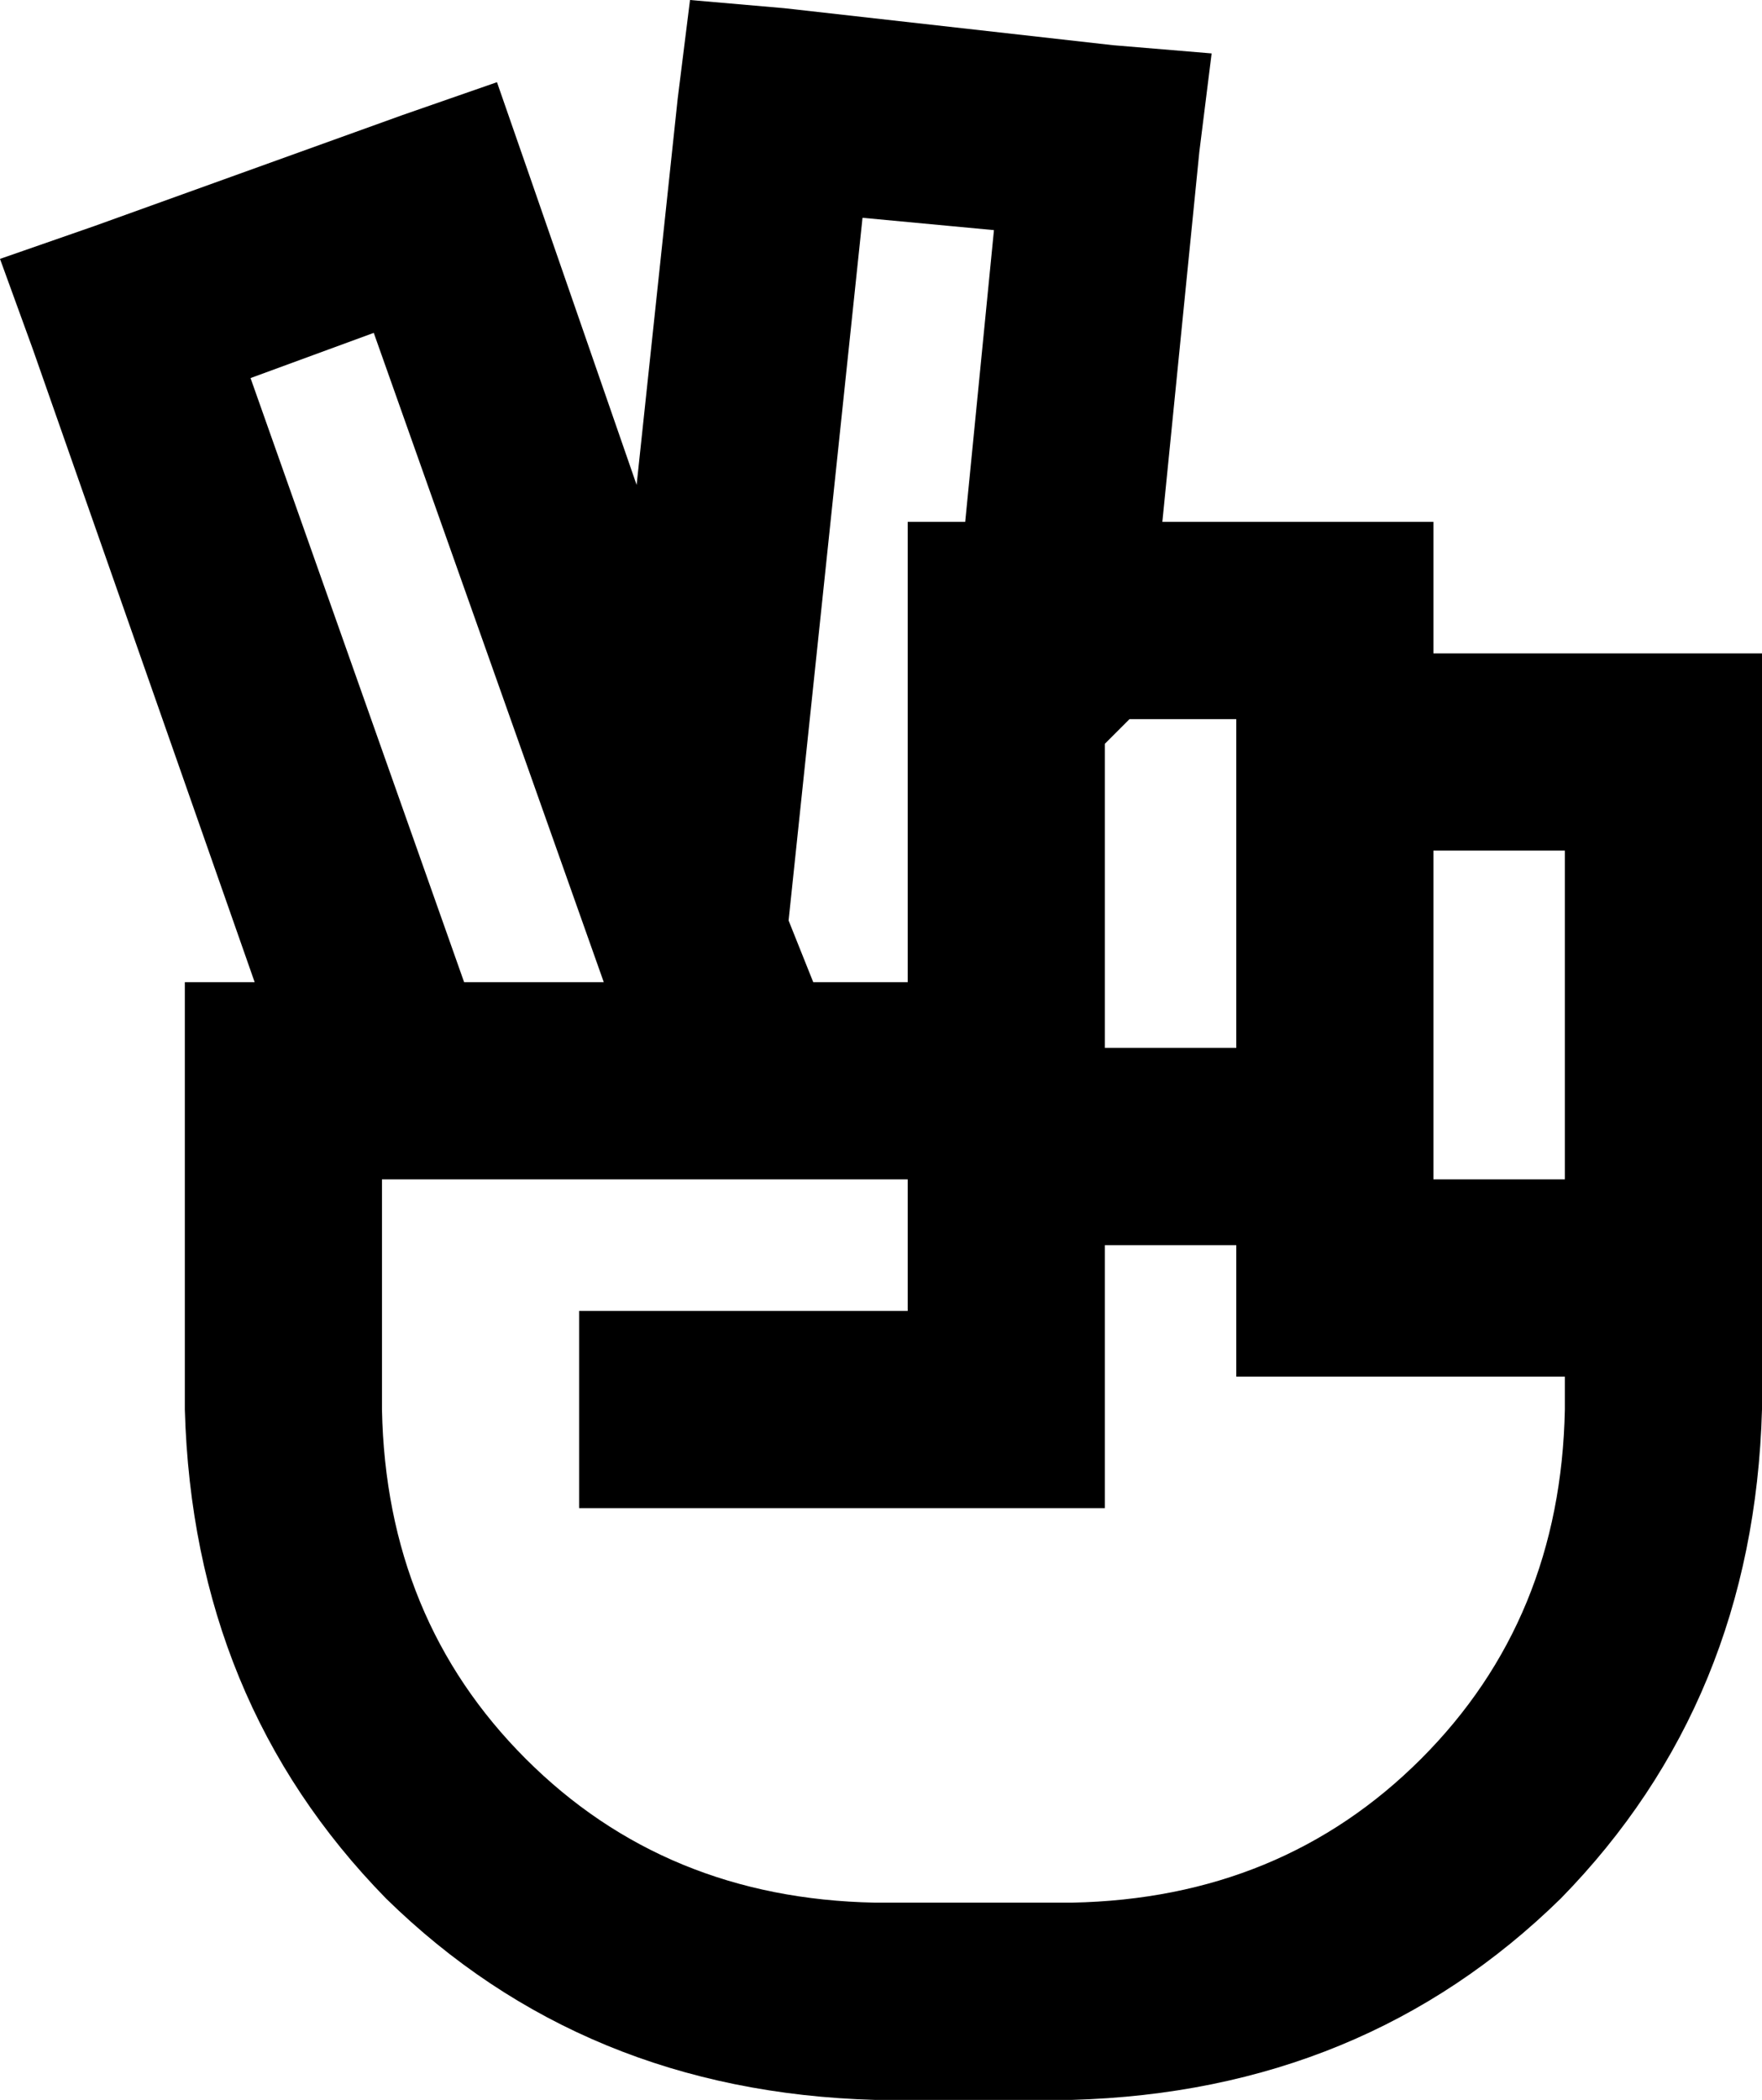 <svg xmlns="http://www.w3.org/2000/svg" viewBox="0 0 429 511">
  <path d="M 191 2 L 168 0 L 191 2 L 168 0 L 165 24 L 165 24 L 155 118 L 155 118 L 129 43 L 129 43 L 121 20 L 121 20 L 98 28 L 98 28 L 23 55 L 23 55 L 0 63 L 0 63 L 8 85 L 8 85 L 62 239 L 62 239 L 45 239 L 45 239 L 45 263 L 45 263 L 45 319 L 45 319 Q 45 319 45 319 Q 45 319 45 319 L 45 343 L 45 343 Q 45 343 45 343 Q 45 343 45 343 Q 47 414 94 462 Q 142 509 213 511 L 261 511 L 261 511 Q 332 509 380 462 Q 427 414 429 343 L 429 335 L 429 335 L 429 311 L 429 311 L 429 255 L 429 255 L 429 183 L 429 183 L 429 159 L 429 159 L 405 159 L 349 159 L 349 151 L 349 151 L 349 127 L 349 127 L 325 127 L 283 127 L 292 37 L 292 37 L 295 13 L 295 13 L 271 11 L 271 11 L 191 2 L 191 2 Z M 269 181 Q 272 178 275 175 L 301 175 L 301 175 L 301 183 L 301 183 L 301 255 L 301 255 L 269 255 L 269 255 L 269 181 L 269 181 Z M 235 127 L 221 127 L 235 127 L 221 127 L 221 151 L 221 151 L 221 239 L 221 239 L 198 239 L 198 239 L 192 224 L 192 224 L 210 53 L 210 53 L 242 56 L 242 56 L 235 127 L 235 127 Z M 91 81 L 147 239 L 91 81 L 147 239 L 113 239 L 113 239 L 61 92 L 61 92 L 91 81 L 91 81 Z M 381 255 L 381 287 L 381 255 L 381 287 L 349 287 L 349 287 L 349 279 L 349 279 L 349 207 L 349 207 L 381 207 L 381 207 L 381 255 L 381 255 Z M 381 335 L 381 343 L 381 335 L 381 343 Q 380 394 346 428 Q 312 462 261 463 L 213 463 L 213 463 Q 162 462 128 428 Q 94 394 93 343 Q 93 343 93 343 Q 93 343 93 343 L 93 319 L 93 319 Q 93 319 93 319 Q 93 319 93 319 L 93 287 L 93 287 L 221 287 L 221 287 L 221 319 L 221 319 L 165 319 L 141 319 L 141 367 L 141 367 L 165 367 L 269 367 L 269 343 L 269 343 L 269 303 L 269 303 L 301 303 L 301 303 L 301 311 L 301 311 L 301 335 L 301 335 L 325 335 L 381 335 Z" />
</svg>